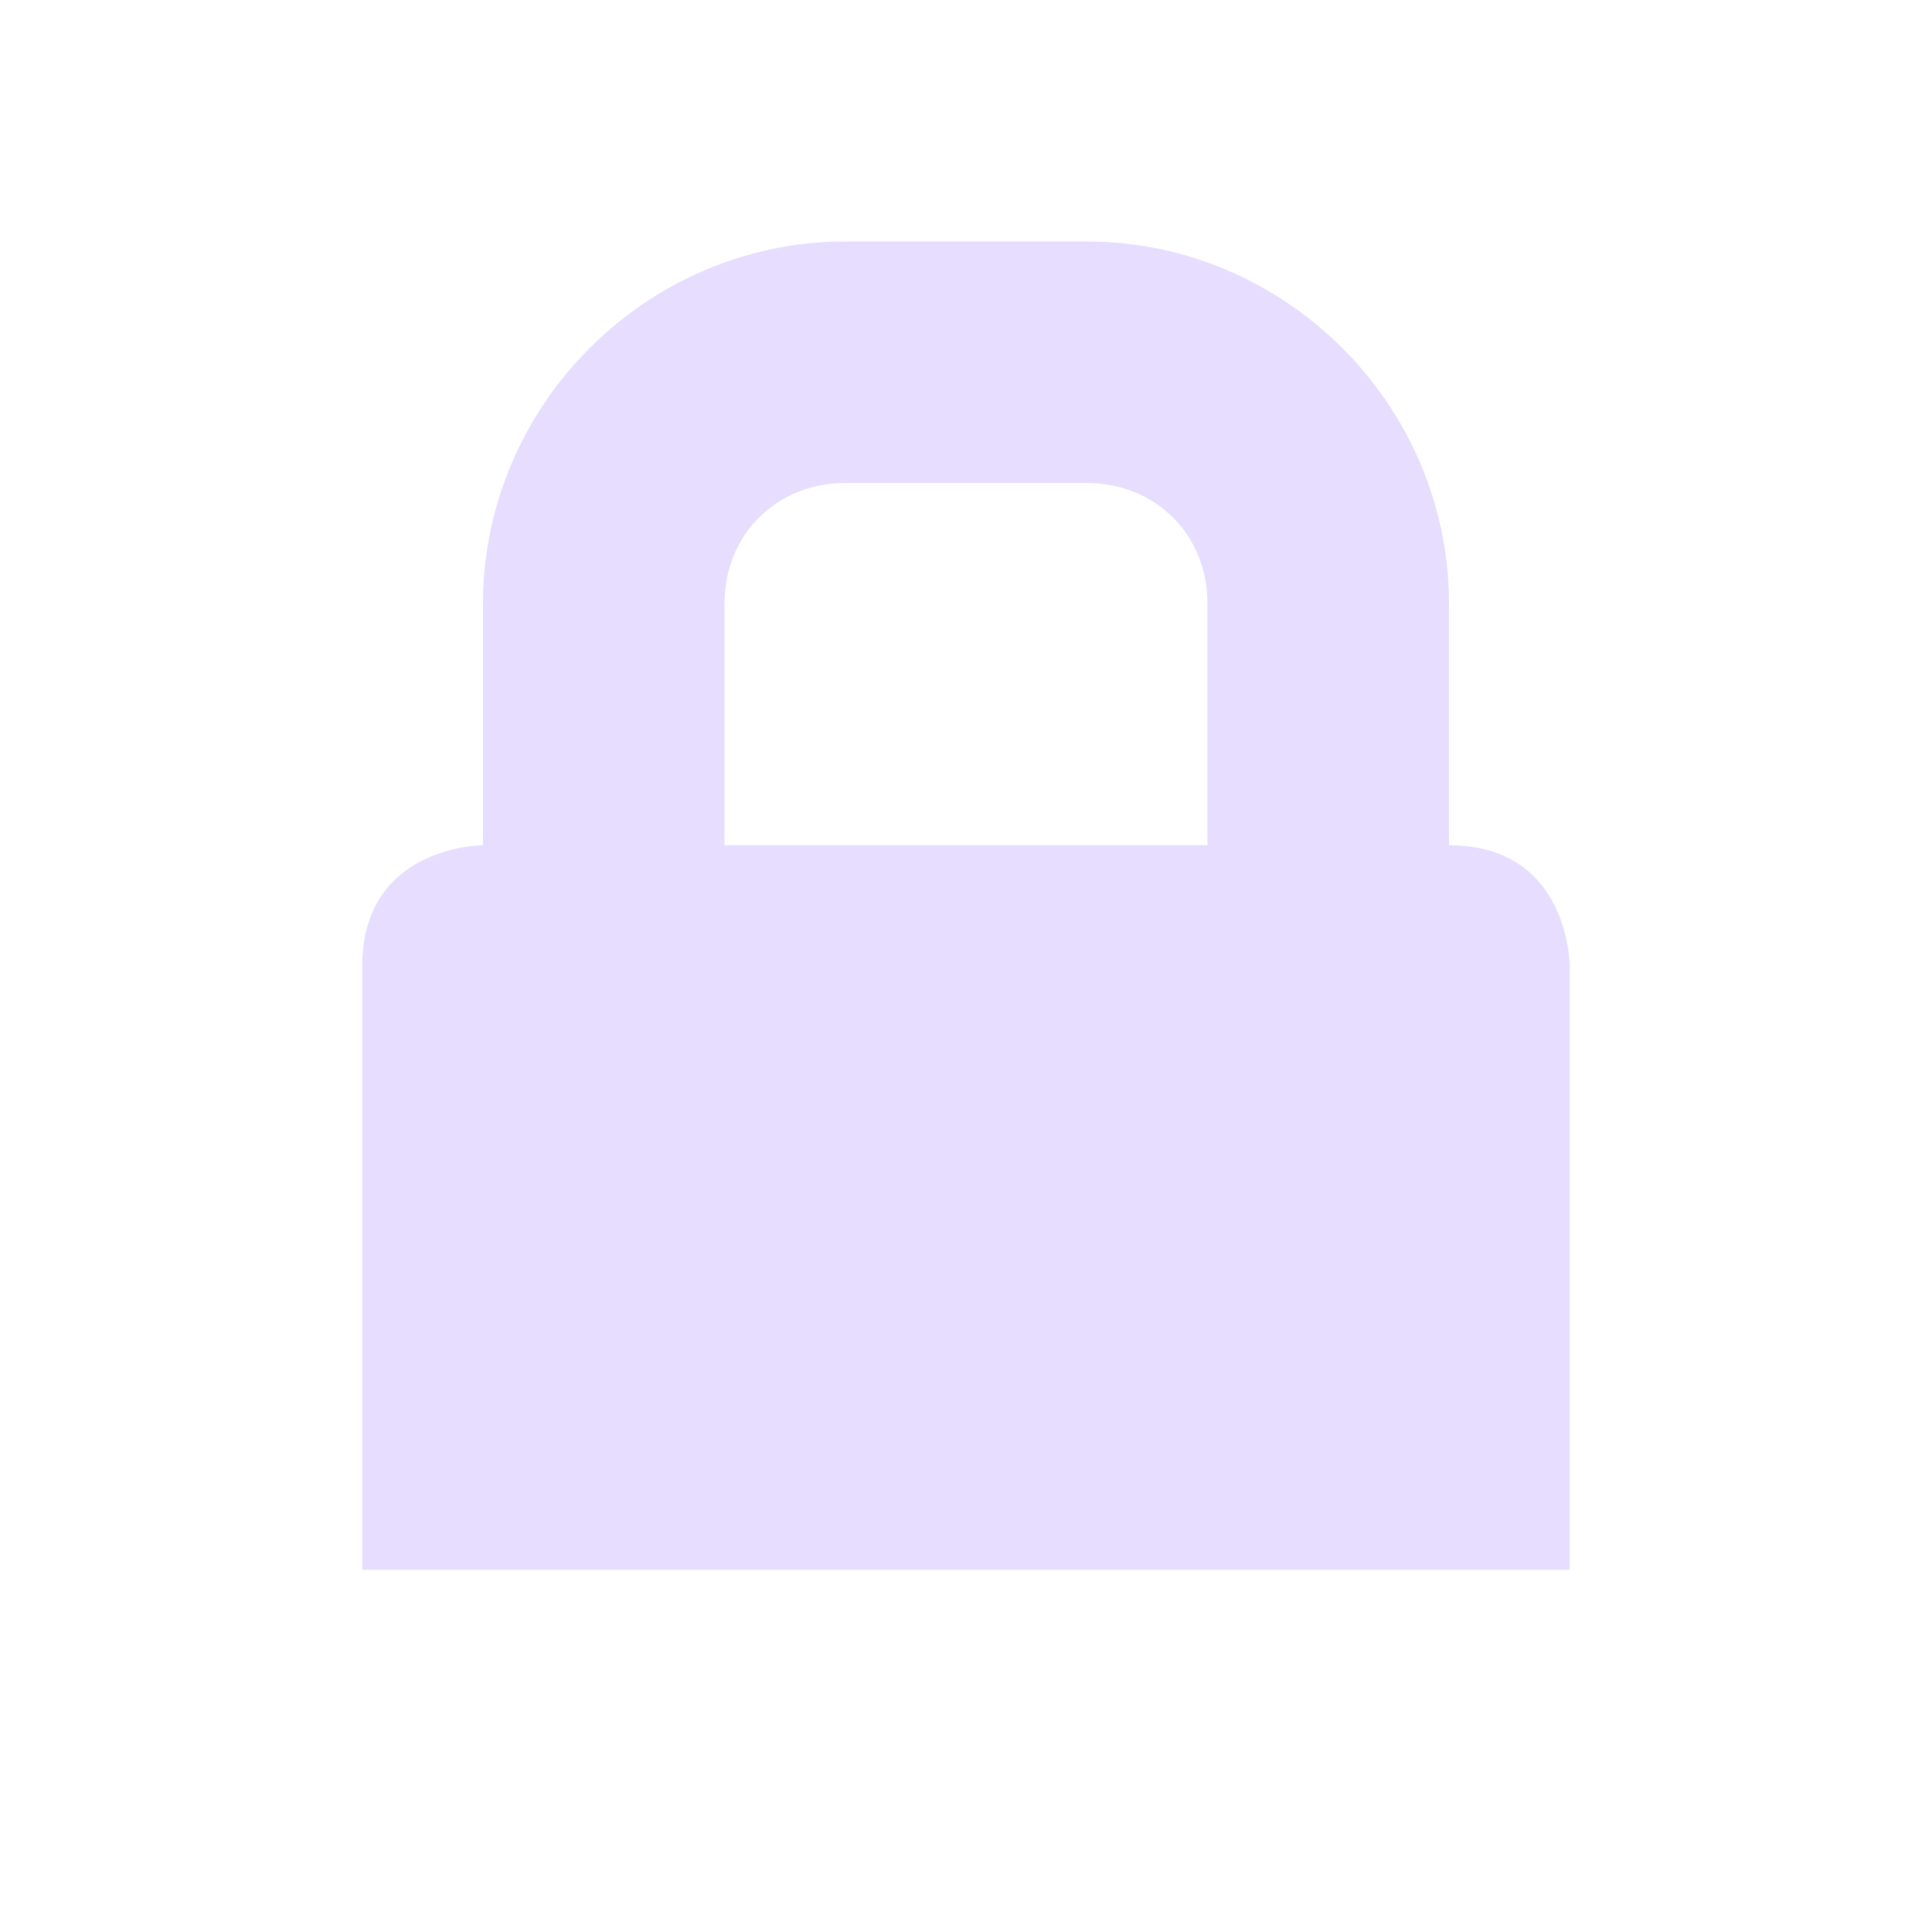 <svg xmlns="http://www.w3.org/2000/svg" width="16" height="16" version="1.1">
 <title id="title9167">
  Gnome Symbolic Icon Theme
 </title>
 <g id="layer9" transform="translate(-121 -397)">
  <path fill="#E6DDFF" d="m128 399c-1.645 0-3 1.355-3 3v2s-1 0-1 1v0.531 4.469h10v-4.469-0.531s0-1-1-1v-2c0-1.645-1.355-3-3-3h-2zm0 2h2c0.571 0 1 0.429 1 1v2h-4v-2c0-0.571 0.429-1 1-1z"/>
 </g>
</svg>
